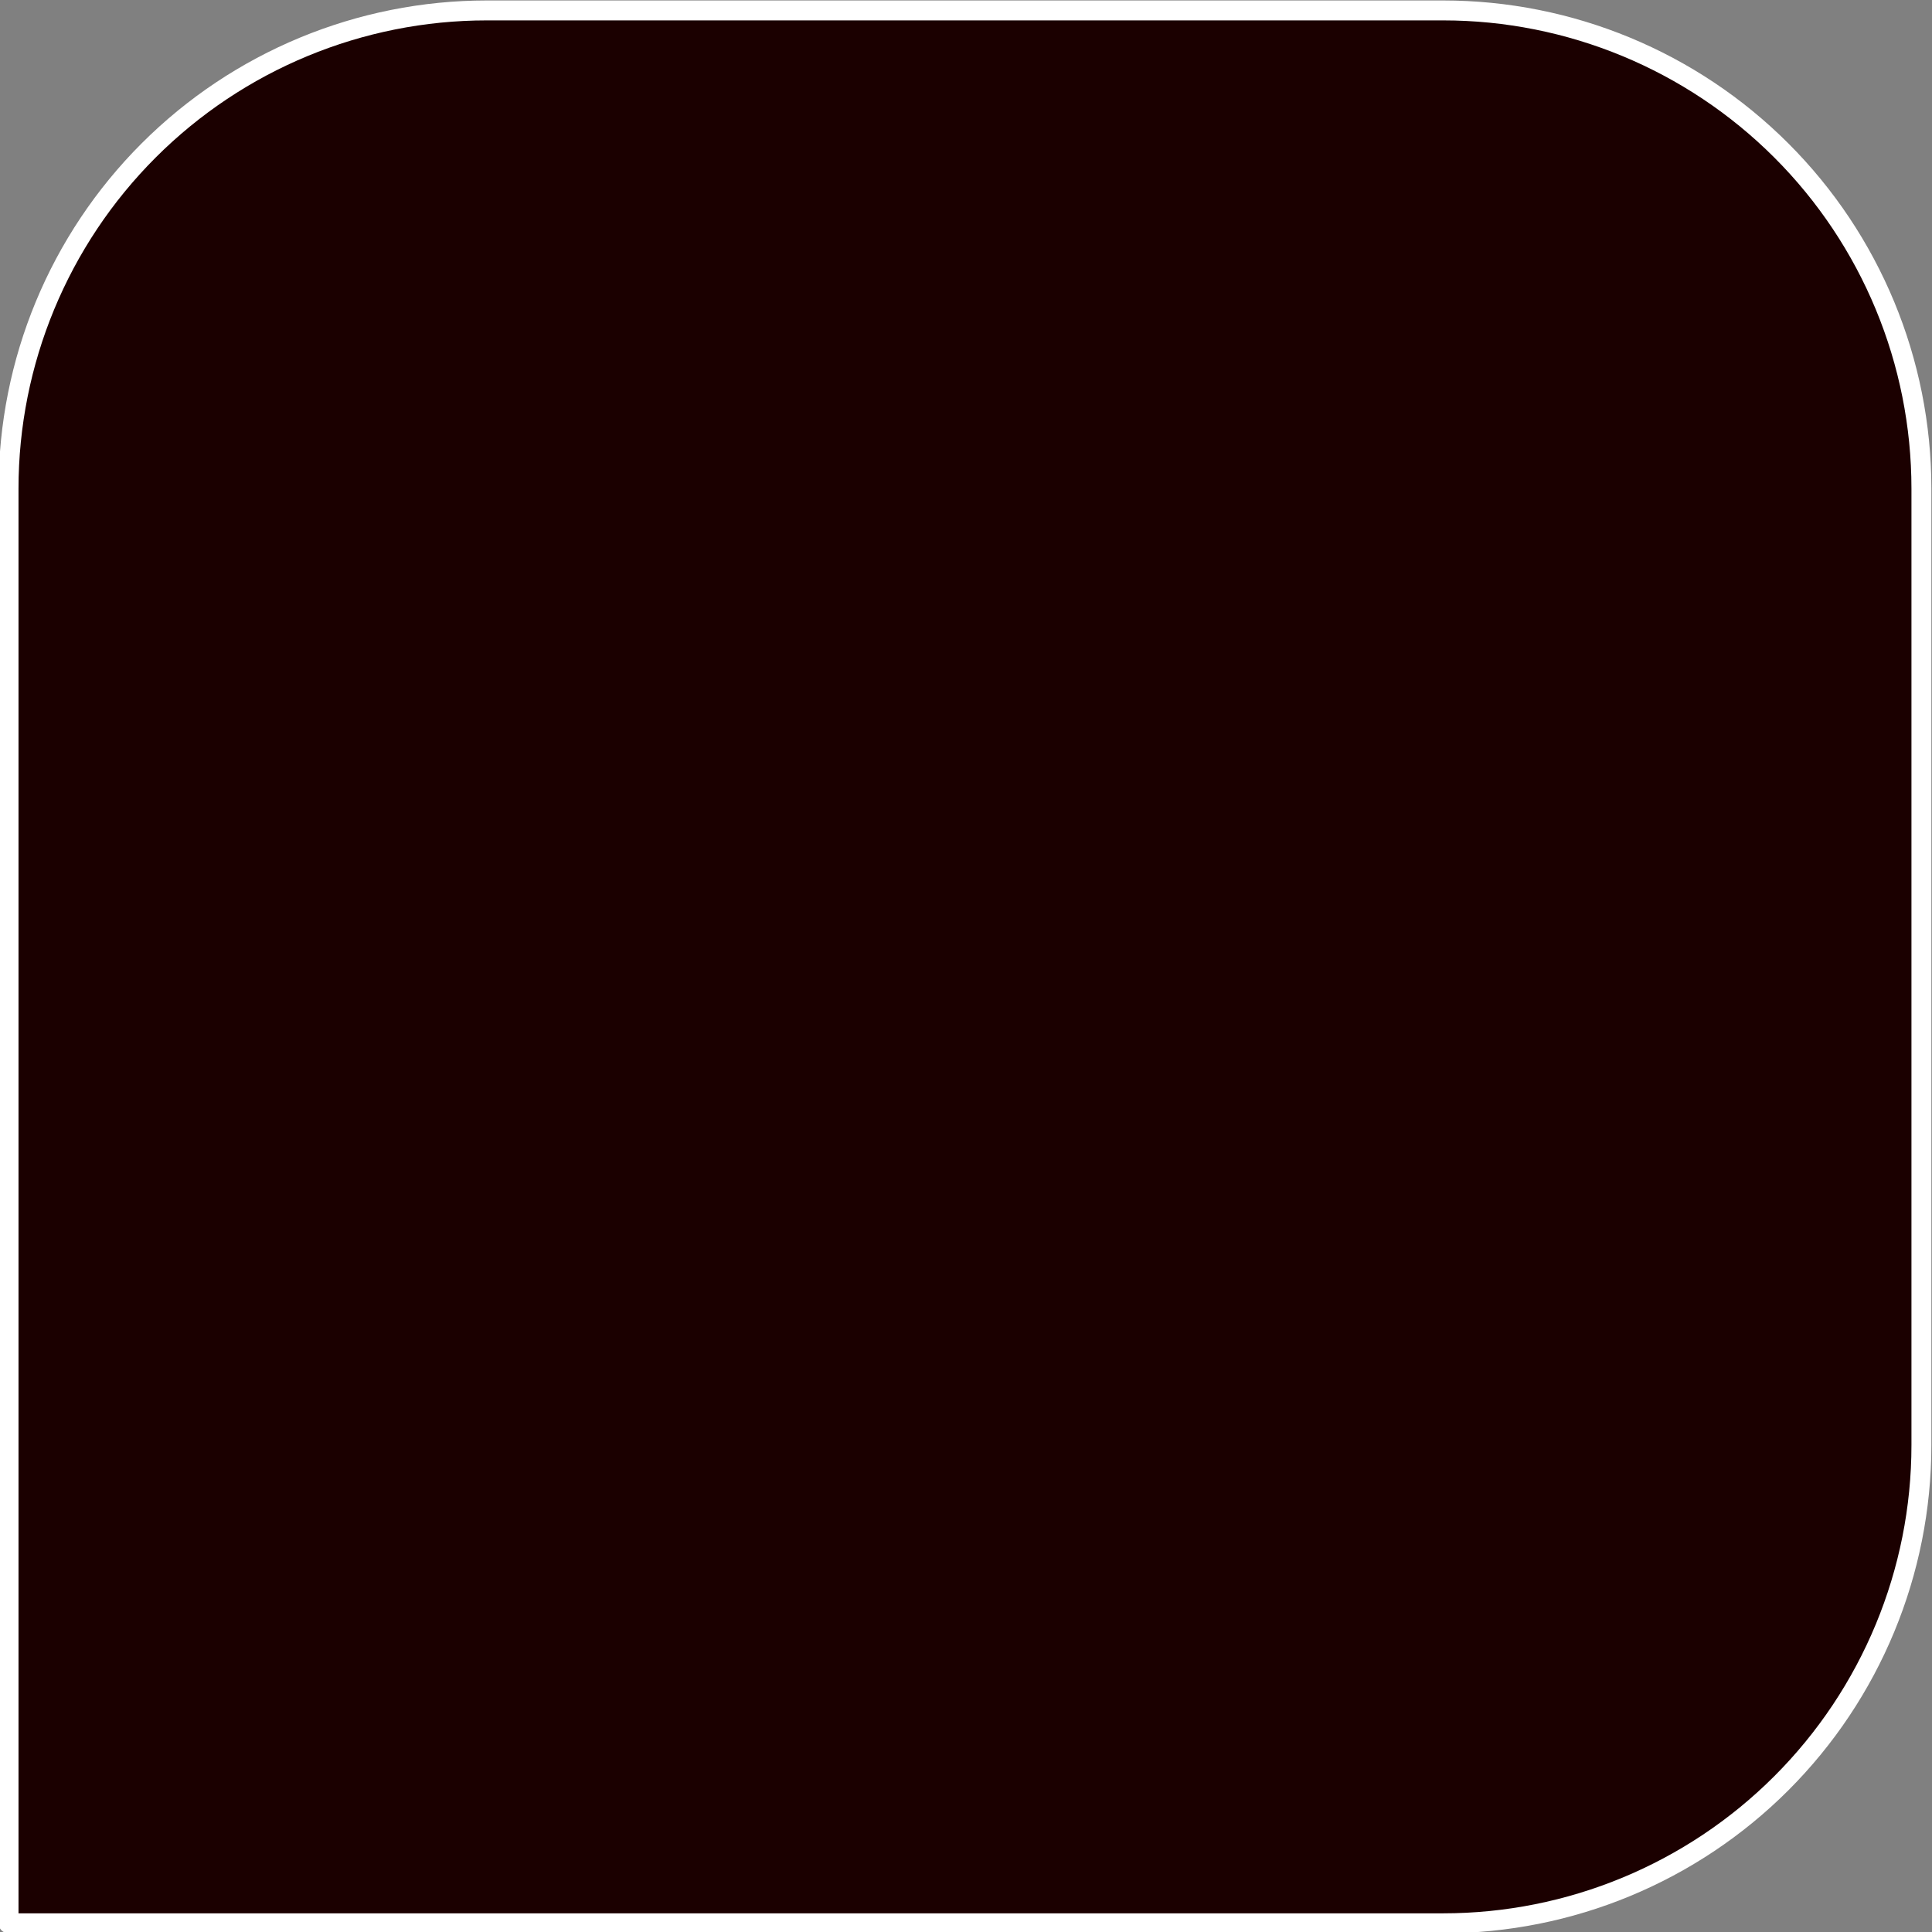 <?xml version="1.0" encoding="UTF-8" standalone="no"?>
<!DOCTYPE svg PUBLIC "-//W3C//DTD SVG 1.1//EN" "http://www.w3.org/Graphics/SVG/1.1/DTD/svg11.dtd">
<svg width="100%" height="100%" viewBox="0 0 2021 2021" version="1.1" xmlns="http://www.w3.org/2000/svg" xmlns:xlink="http://www.w3.org/1999/xlink" xml:space="preserve" xmlns:serif="http://www.serif.com/" style="fill-rule:evenodd;clip-rule:evenodd;stroke-linecap:round;stroke-linejoin:round;stroke-miterlimit:1.5;">
    <rect x="0" y="0" width="2021" height="2021" fill="#808080" stroke="none"/>
    <g transform="matrix(1,0,0,1,10.417,-989.583)">
        <g transform="matrix(-0.996,0,0,0.996,2986.52,13.48)">
            <path d="M3000,1493.23C3000,1360.02 2947.08,1232.27 2852.89,1138.08C2758.7,1043.89 2630.95,990.973 2497.74,990.973L1493.23,990.973C1360.02,990.973 1232.27,1043.89 1138.08,1138.08C1043.89,1232.27 990.973,1360.02 990.973,1493.23L990.973,2497.74C990.973,2630.95 1043.89,2758.7 1138.08,2852.89C1232.27,2947.08 1360.02,3000 1493.23,3000L3000,3000L3000,1493.23Z" style="fill:rgb(27,0,0);stroke:white;stroke-width:20.93px;"/>
        </g>
    </g>
</svg>
